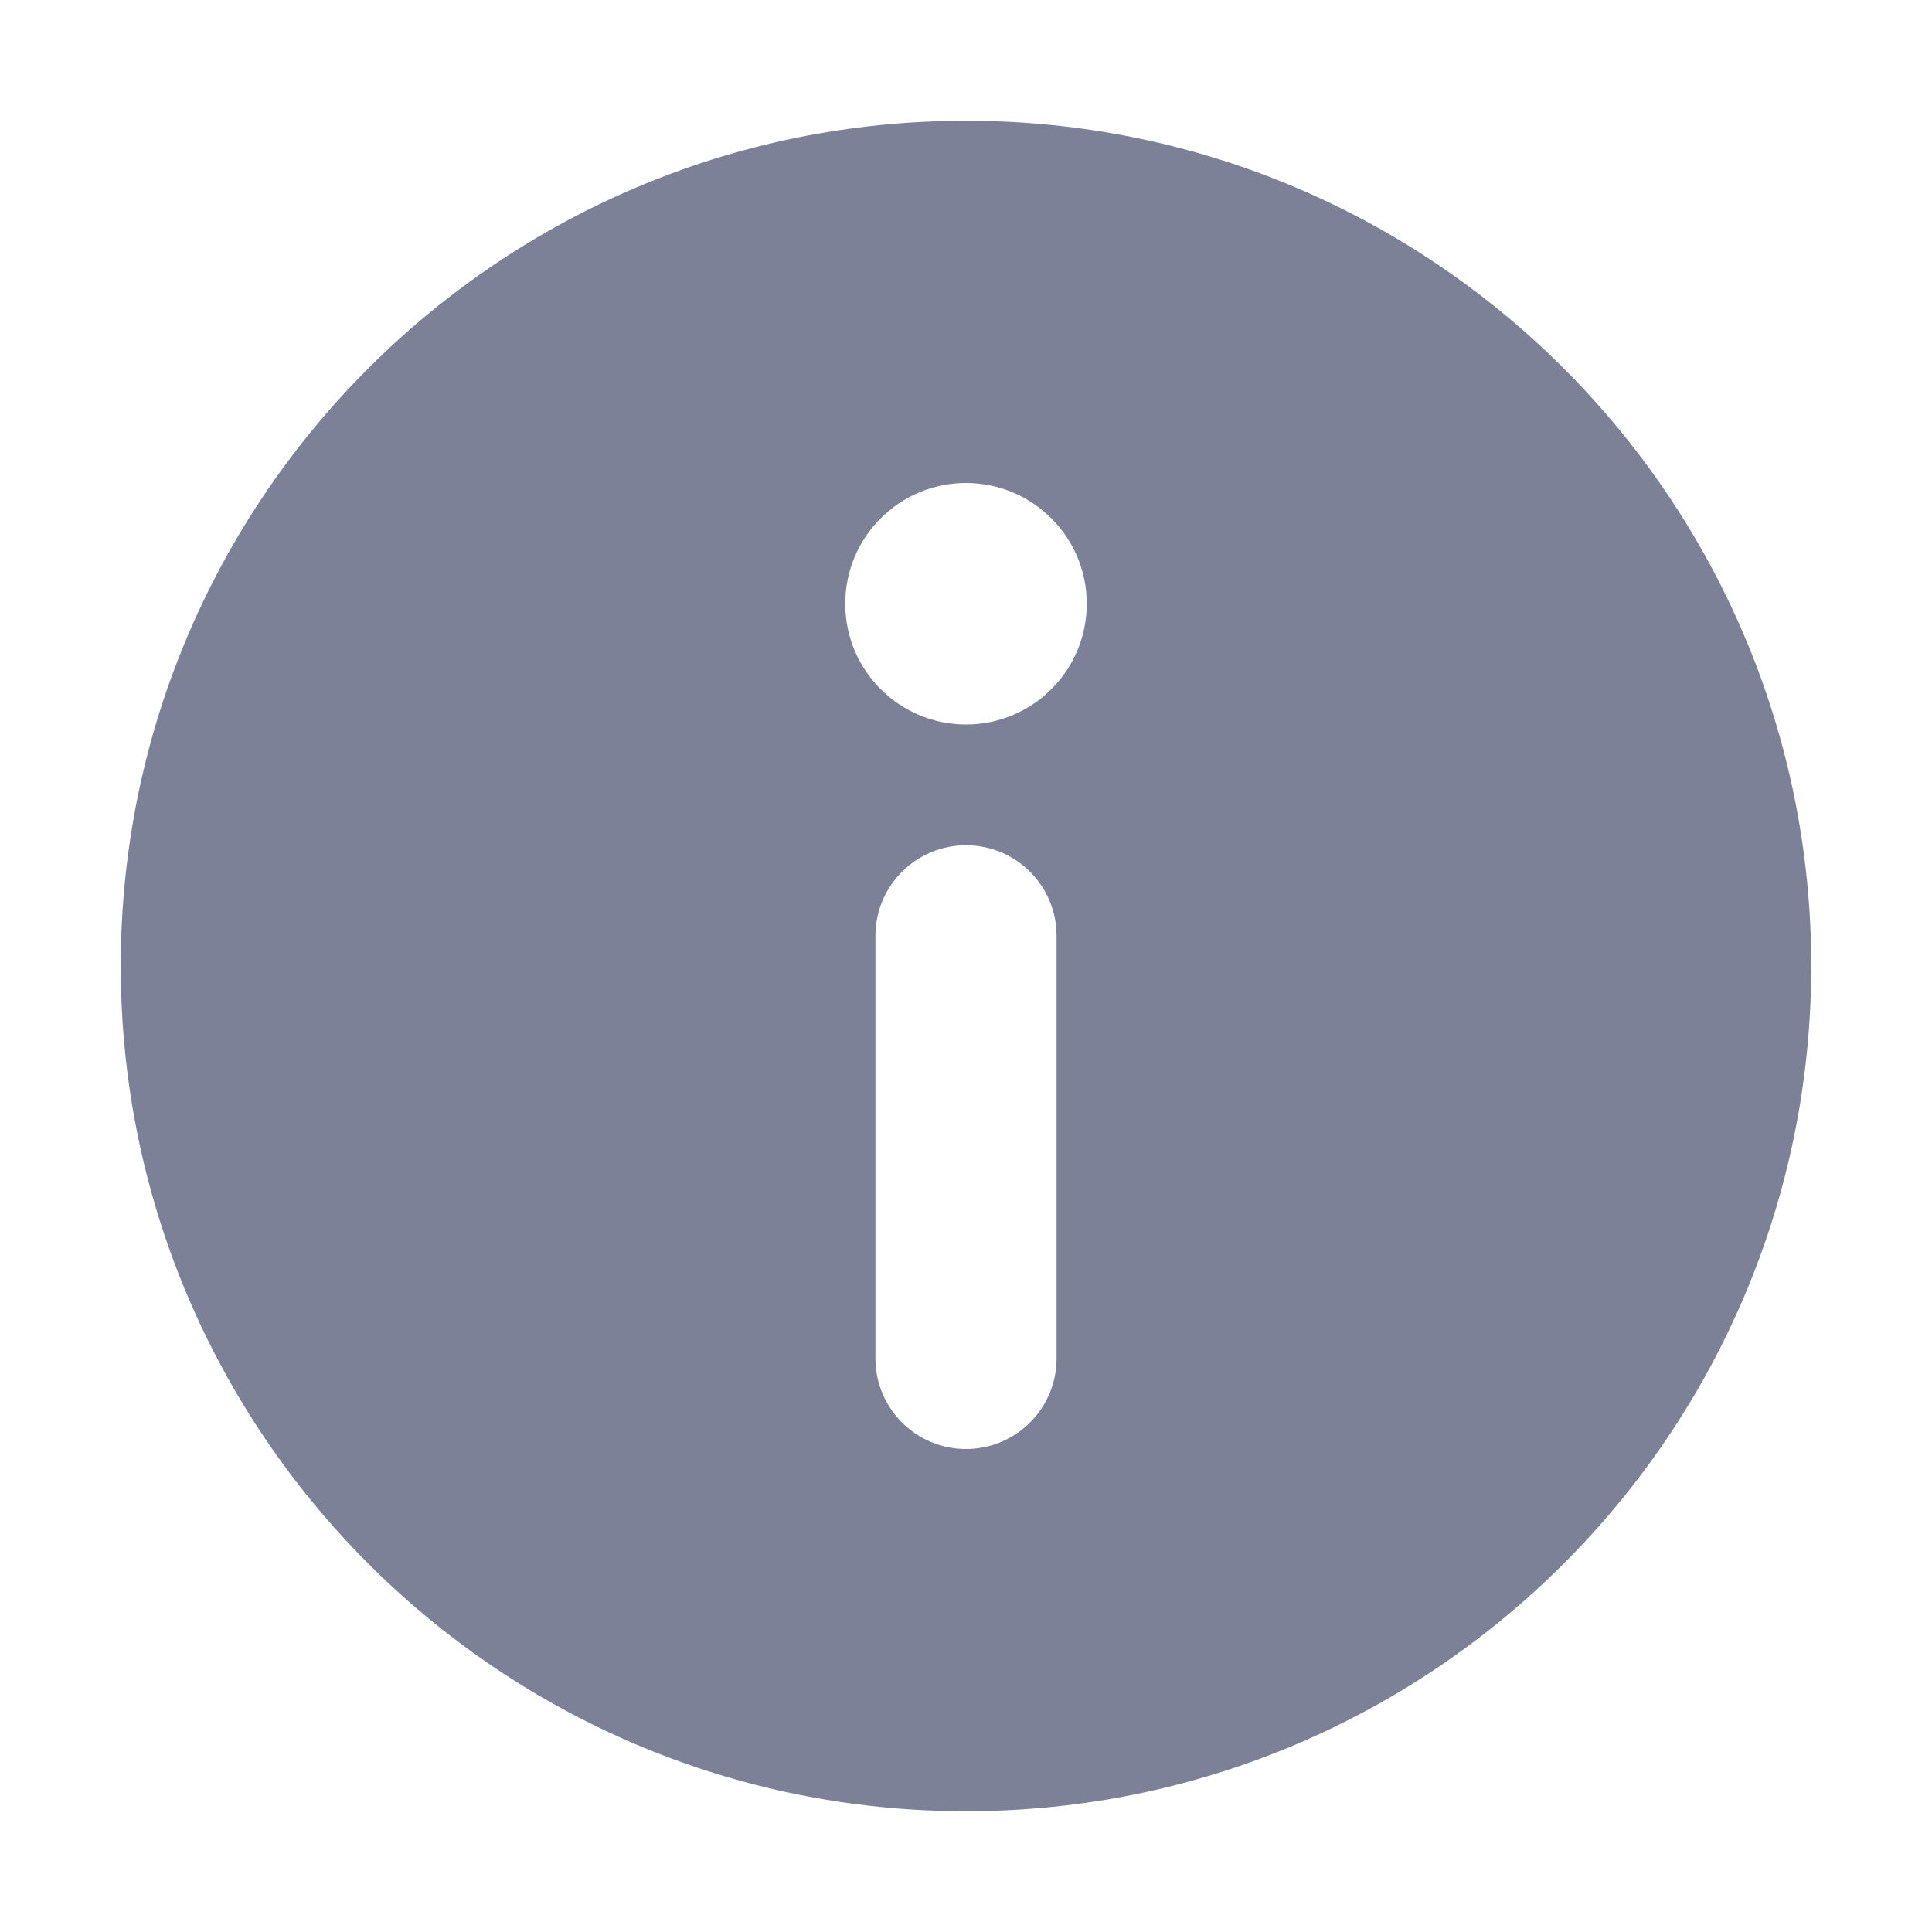 <svg width="16" height="16" viewBox="0 0 16 16" fill="none" xmlns="http://www.w3.org/2000/svg">
<path fill-rule="evenodd" clip-rule="evenodd" d="M8 15C11.866 15 15 11.866 15 8C15 4.134 11.866 1 8 1C4.134 1 1 4.134 1 8C1 11.866 4.134 15 8 15ZM8 6C8.552 6 9 5.552 9 5C9 4.448 8.552 4 8 4C7.448 4 7 4.448 7 5C7 5.552 7.448 6 8 6ZM8 7C7.586 7 7.25 7.336 7.25 7.75V11.25C7.25 11.664 7.586 12 8 12C8.414 12 8.75 11.664 8.75 11.25V7.75C8.75 7.336 8.414 7 8 7Z" fill="#7D8198"/>
</svg>
